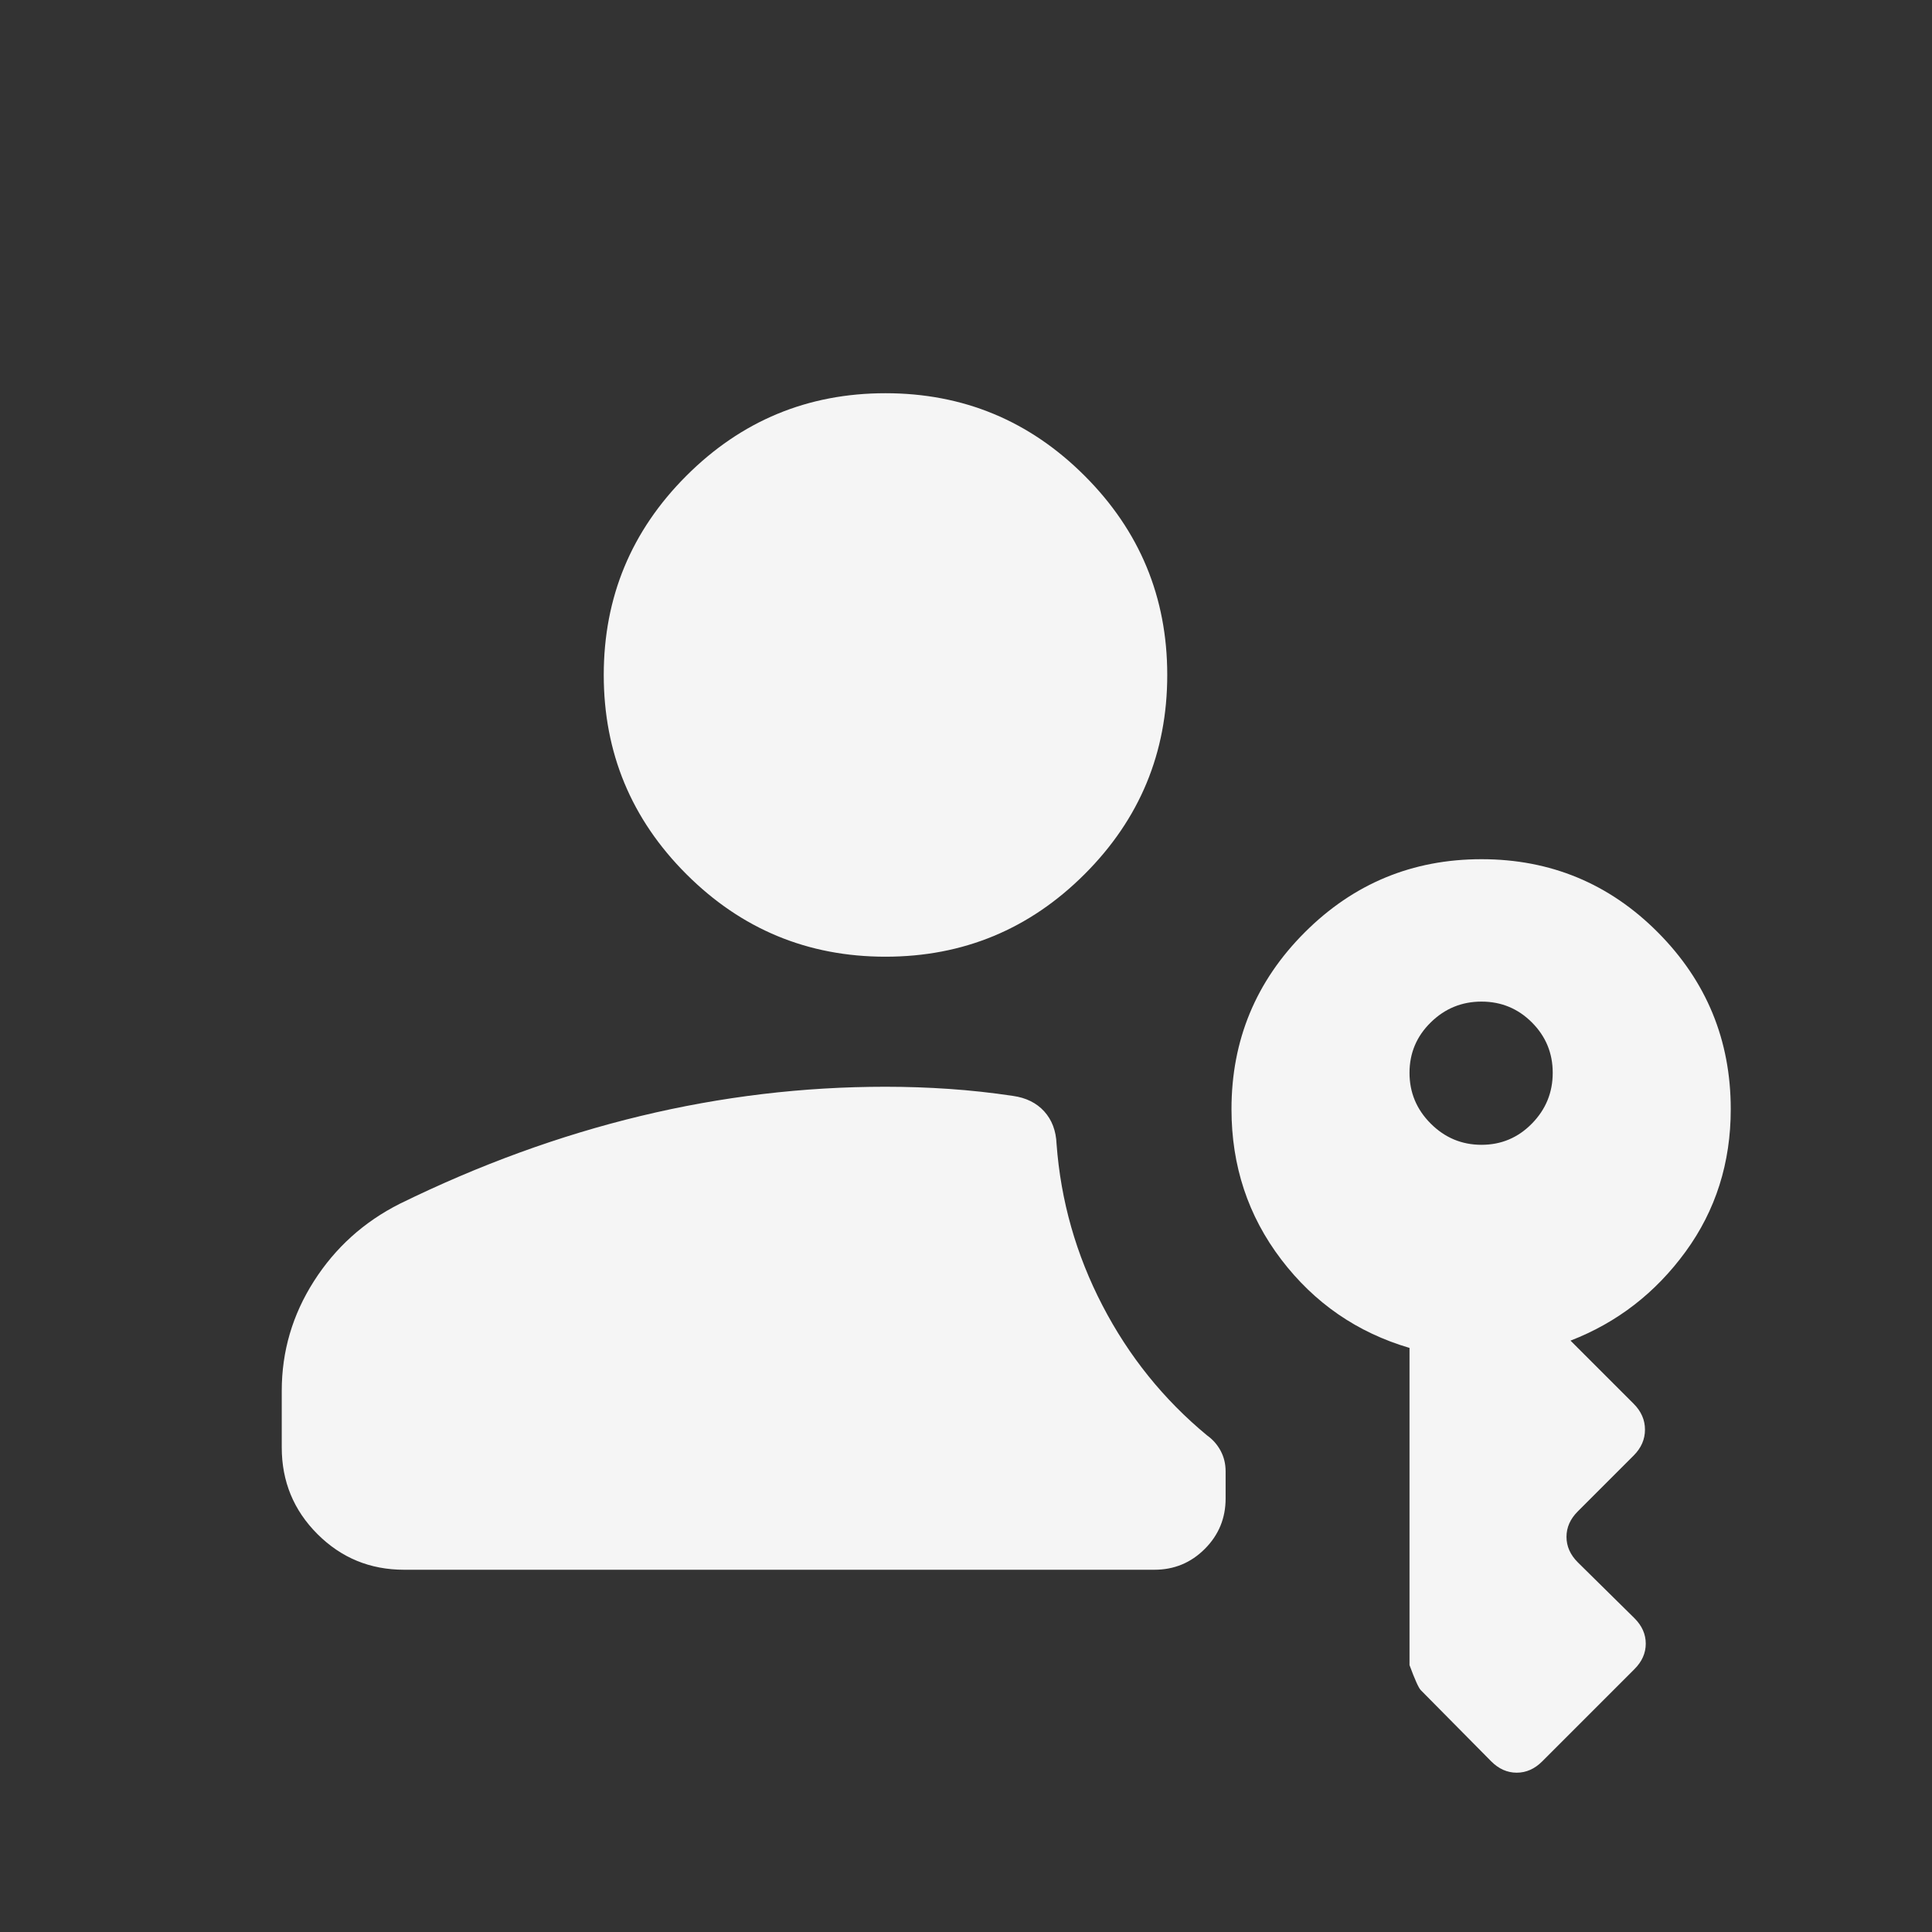 <svg xmlns="http://www.w3.org/2000/svg" height="24px" viewBox="0 -960 960 960" width="24px" fill="whitesmoke">
	<rect x="0" y="-960" width="960" height="960" fill="#333333" stroke="none"/>
	<path d="M200.77-180q-25.31 0-43.04-17.73T140-240.77v-28.15q0-29.39 15.96-54.43 15.96-25.03 42.66-38.49 59.3-29.08 119.65-43.62Q378.62-420 440-420q15.92 0 31.65 1.08 15.74 1.08 31.66 3.46 9.84 1.38 15.58 7.73 5.73 6.35 6.11 16.19 3.15 42.39 22.81 80.23 19.65 37.85 51.96 64.54 4.31 3.08 6.77 7.69 2.46 4.62 2.46 10.16v13.53q0 14.7-10.35 25.04Q588.31-180 573.62-180H200.77ZM440-484.62q-57.92 0-98.96-41.03Q300-566.69 300-624.61q0-57.93 41.04-98.96 41.04-41.04 98.96-41.04 57.92 0 98.96 41.04Q580-682.54 580-624.61q0 57.92-41.04 98.96-41.04 41.03-98.96 41.03Zm296.15 93.47q14.7 0 25.04-10.54 10.35-10.54 10.35-25.23 0-14.69-10.35-25.04-10.34-10.35-25.04-10.35-14.69 0-25.23 10.35-10.54 10.35-10.54 25.04t10.54 25.23q10.54 10.54 25.23 10.54ZM741-84.77l-35-35.39q-1.62-1.61-5.62-12.46v-157.61q-38.99-11.46-63.73-43.92-24.73-32.46-24.73-74.7 0-51.46 36.39-87.84 36.38-36.38 87.84-36.38t87.66 36.38Q860-460.31 860-408.85q0 40-22.42 70.77-22.43 30.77-57.2 44.23l31.39 31.39q5.61 5.61 5.61 12.84 0 7.23-5.61 12.85L784-209q-5.62 5.61-5.62 12.65t5.62 12.66l28.15 27.77q5.62 5.61 5.62 12.65t-5.62 12.65l-45.84 45.85q-5.62 5.61-12.66 5.61T741-84.77Z"/>
</svg>